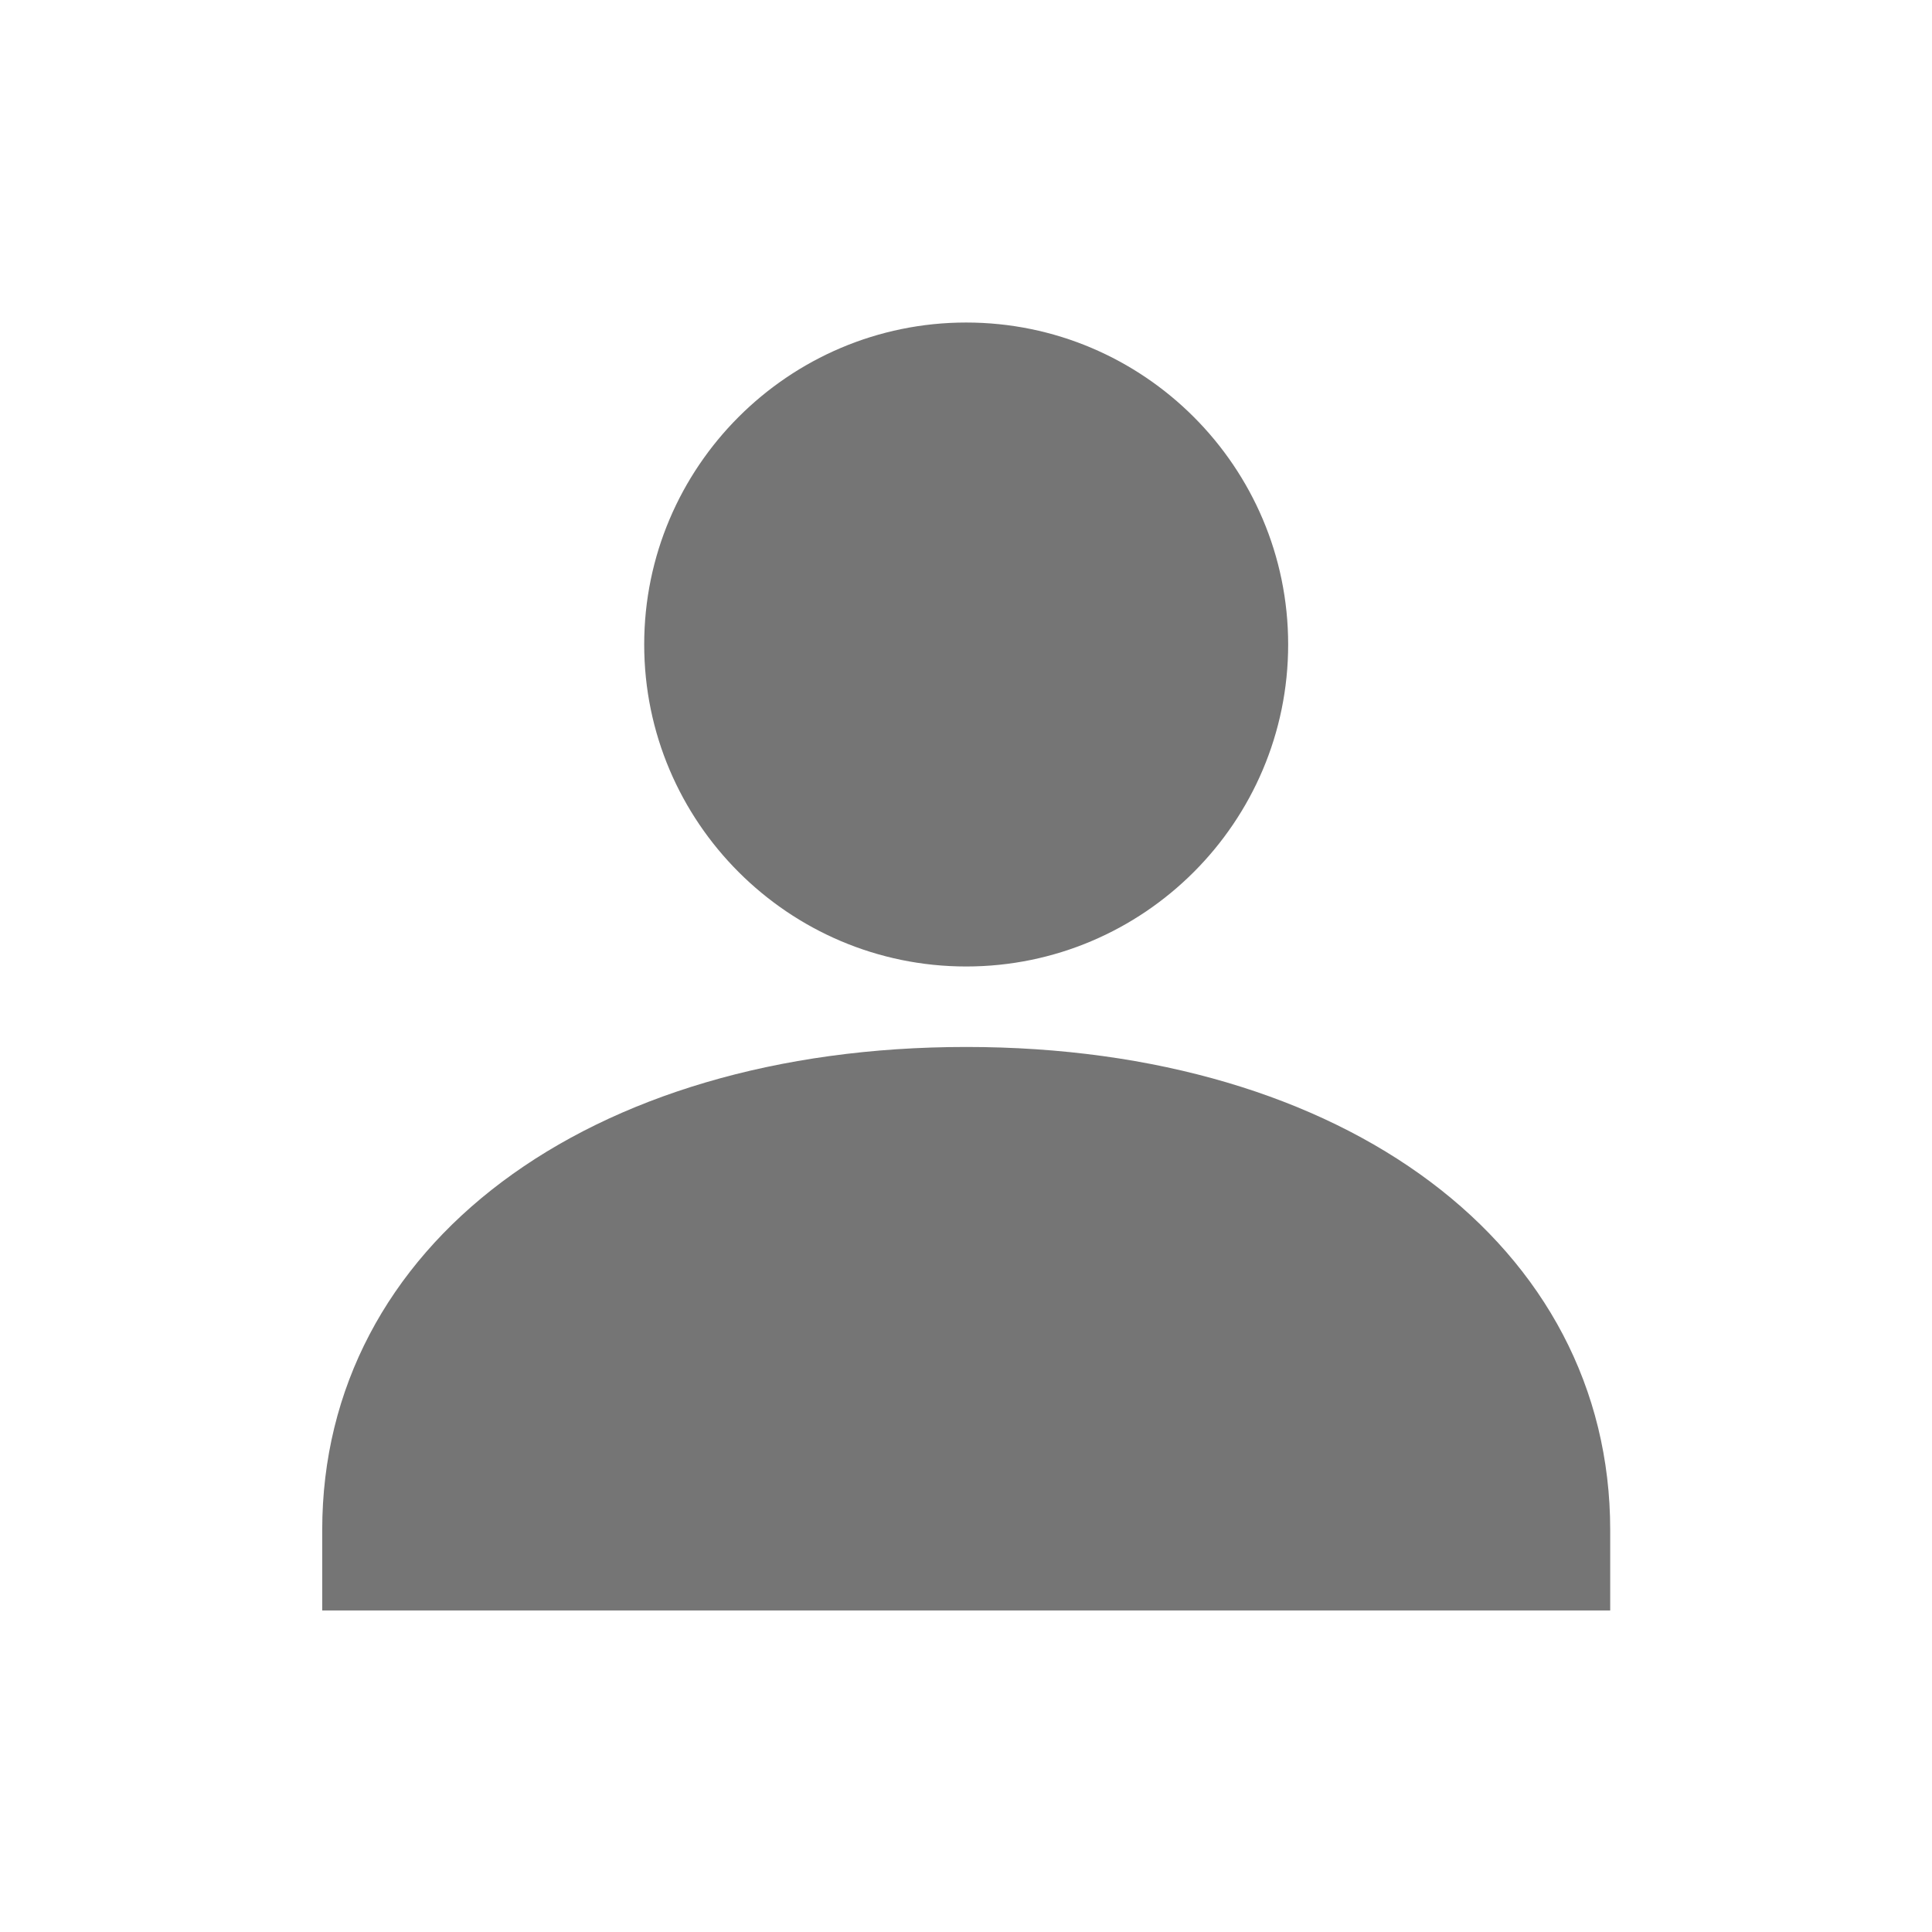 <!-- Generated by IcoMoon.io -->
<svg version="1.1" xmlns="http://www.w3.org/2000/svg" width="32" height="32" viewBox="0 0 32 32">
<title>user</title>
<path fill="#757575" d="M16.003 16.008c-2.94 0-5.333-2.393-5.333-5.333s2.392-5.333 5.333-5.333c2.941 0 5.333 2.393 5.333 5.333s-2.392 5.333-5.333 5.333zM16.003 17.341c6.281 0 10.667 3.289 10.667 8v1.333h-21.333v-1.333c0-4.711 4.387-8 10.667-8z"></path>
</svg>
